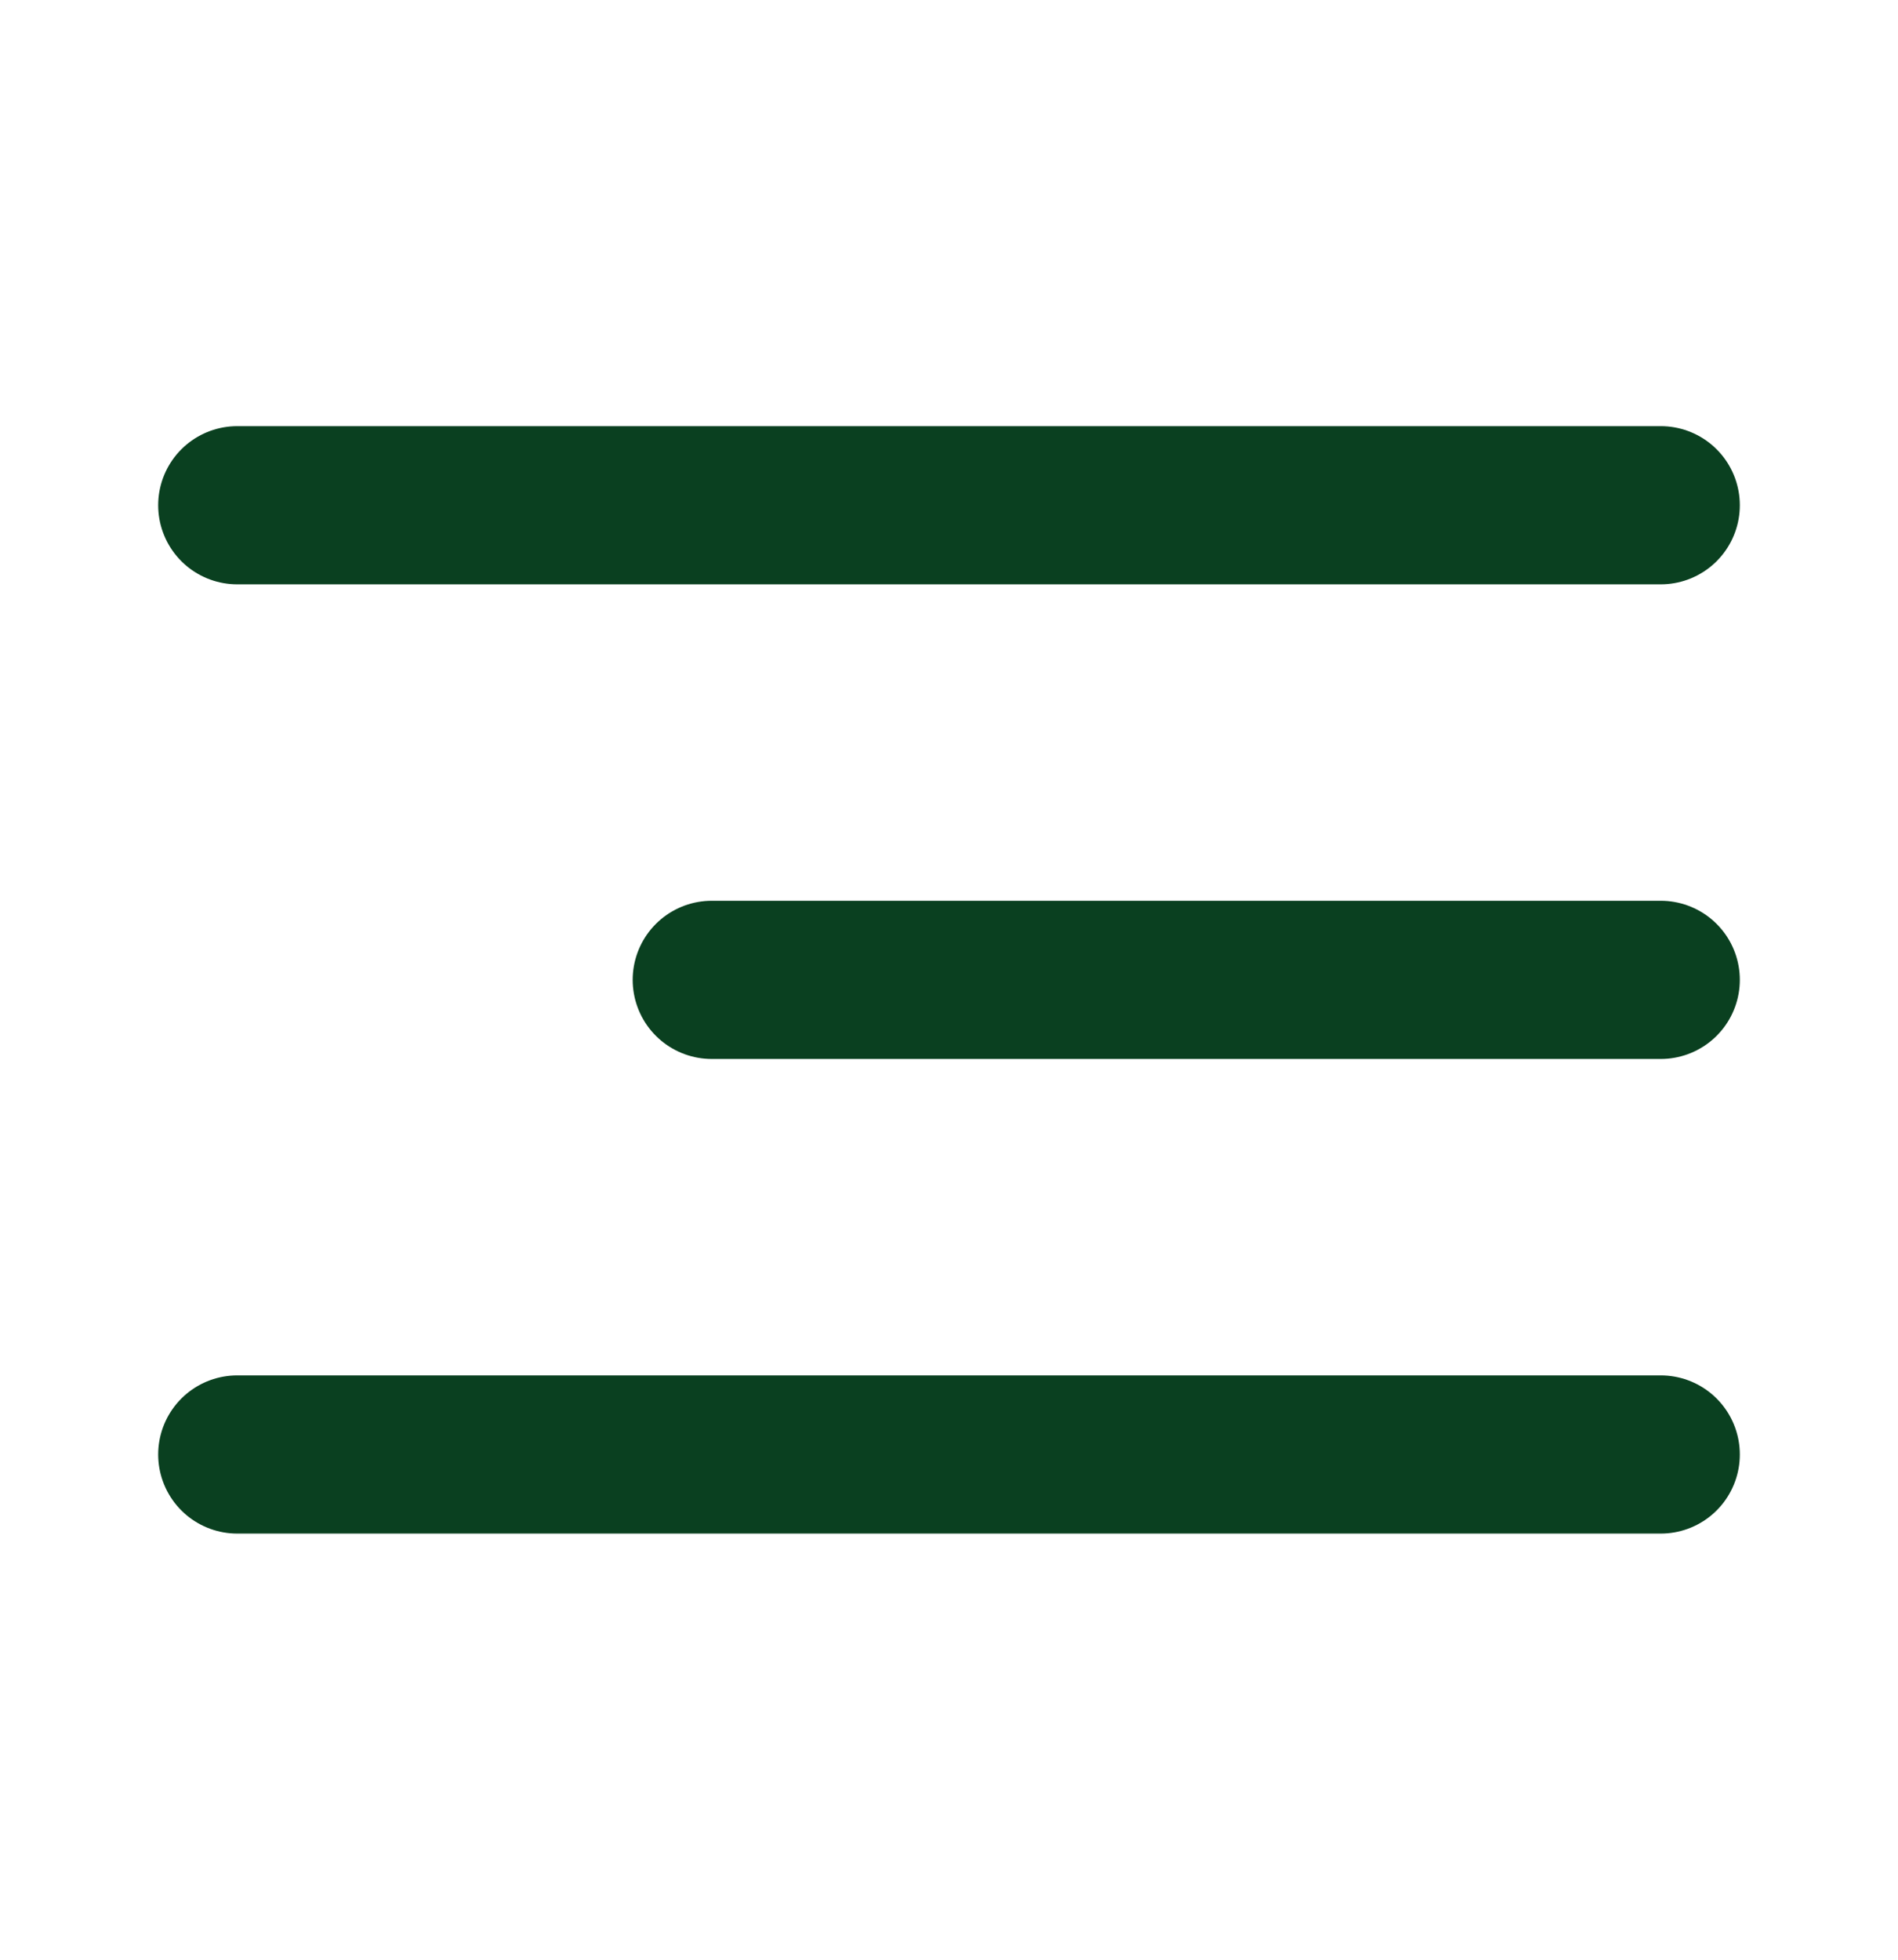 <svg width="31" height="32" viewBox="0 0 31 32" fill="none" xmlns="http://www.w3.org/2000/svg">
<g id="menu-02">
<path id="Icon" d="M27.125 16H11.625M27.125 8.25H3.875M27.125 23.75H3.875" stroke="#0A4020" stroke-width="2.583" stroke-linecap="round" stroke-linejoin="round"/>
</g>
</svg>
